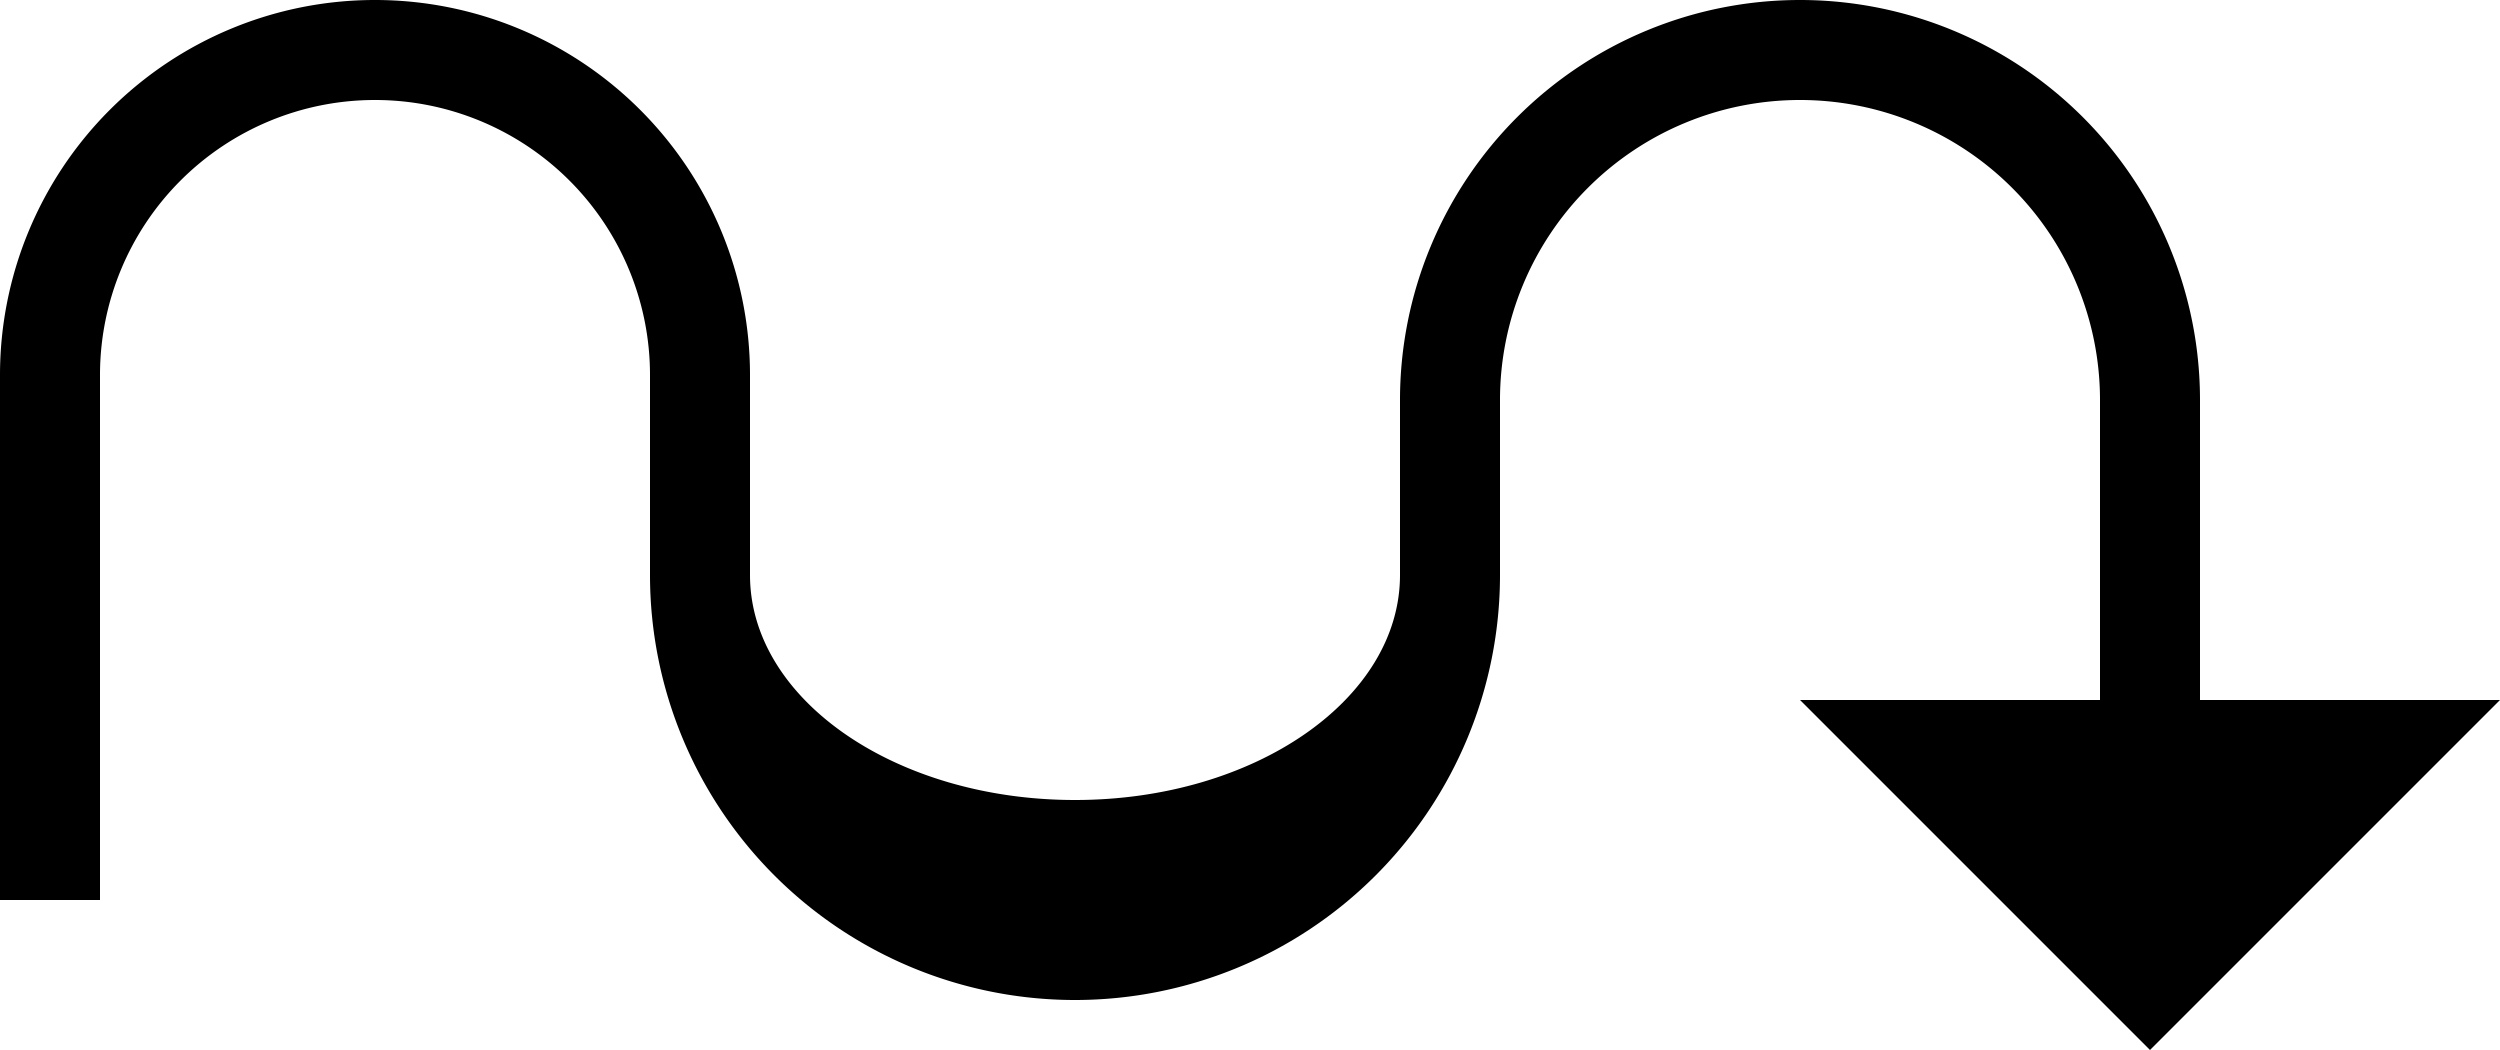 <svg xmlns="http://www.w3.org/2000/svg" version="1.0" width="50" height="21"><path d="M50 14H36l7 7 7-7z"/><path d="M36 0a8 8 0 0 1 8 8v6h-2V8a6 6 0 0 0-12 0v3.5a8.5 8.5 0 0 1-17 0v-4a5.5 5.5 0 0 0-11 0V18H0V7.5a7.5 7.5 0 1 1 15 0v4c0 2.485 2.91 4.5 6.5 4.5s6.5-2.015 6.5-4.5V8a8 8 0 0 1 8-8z"/></svg>
